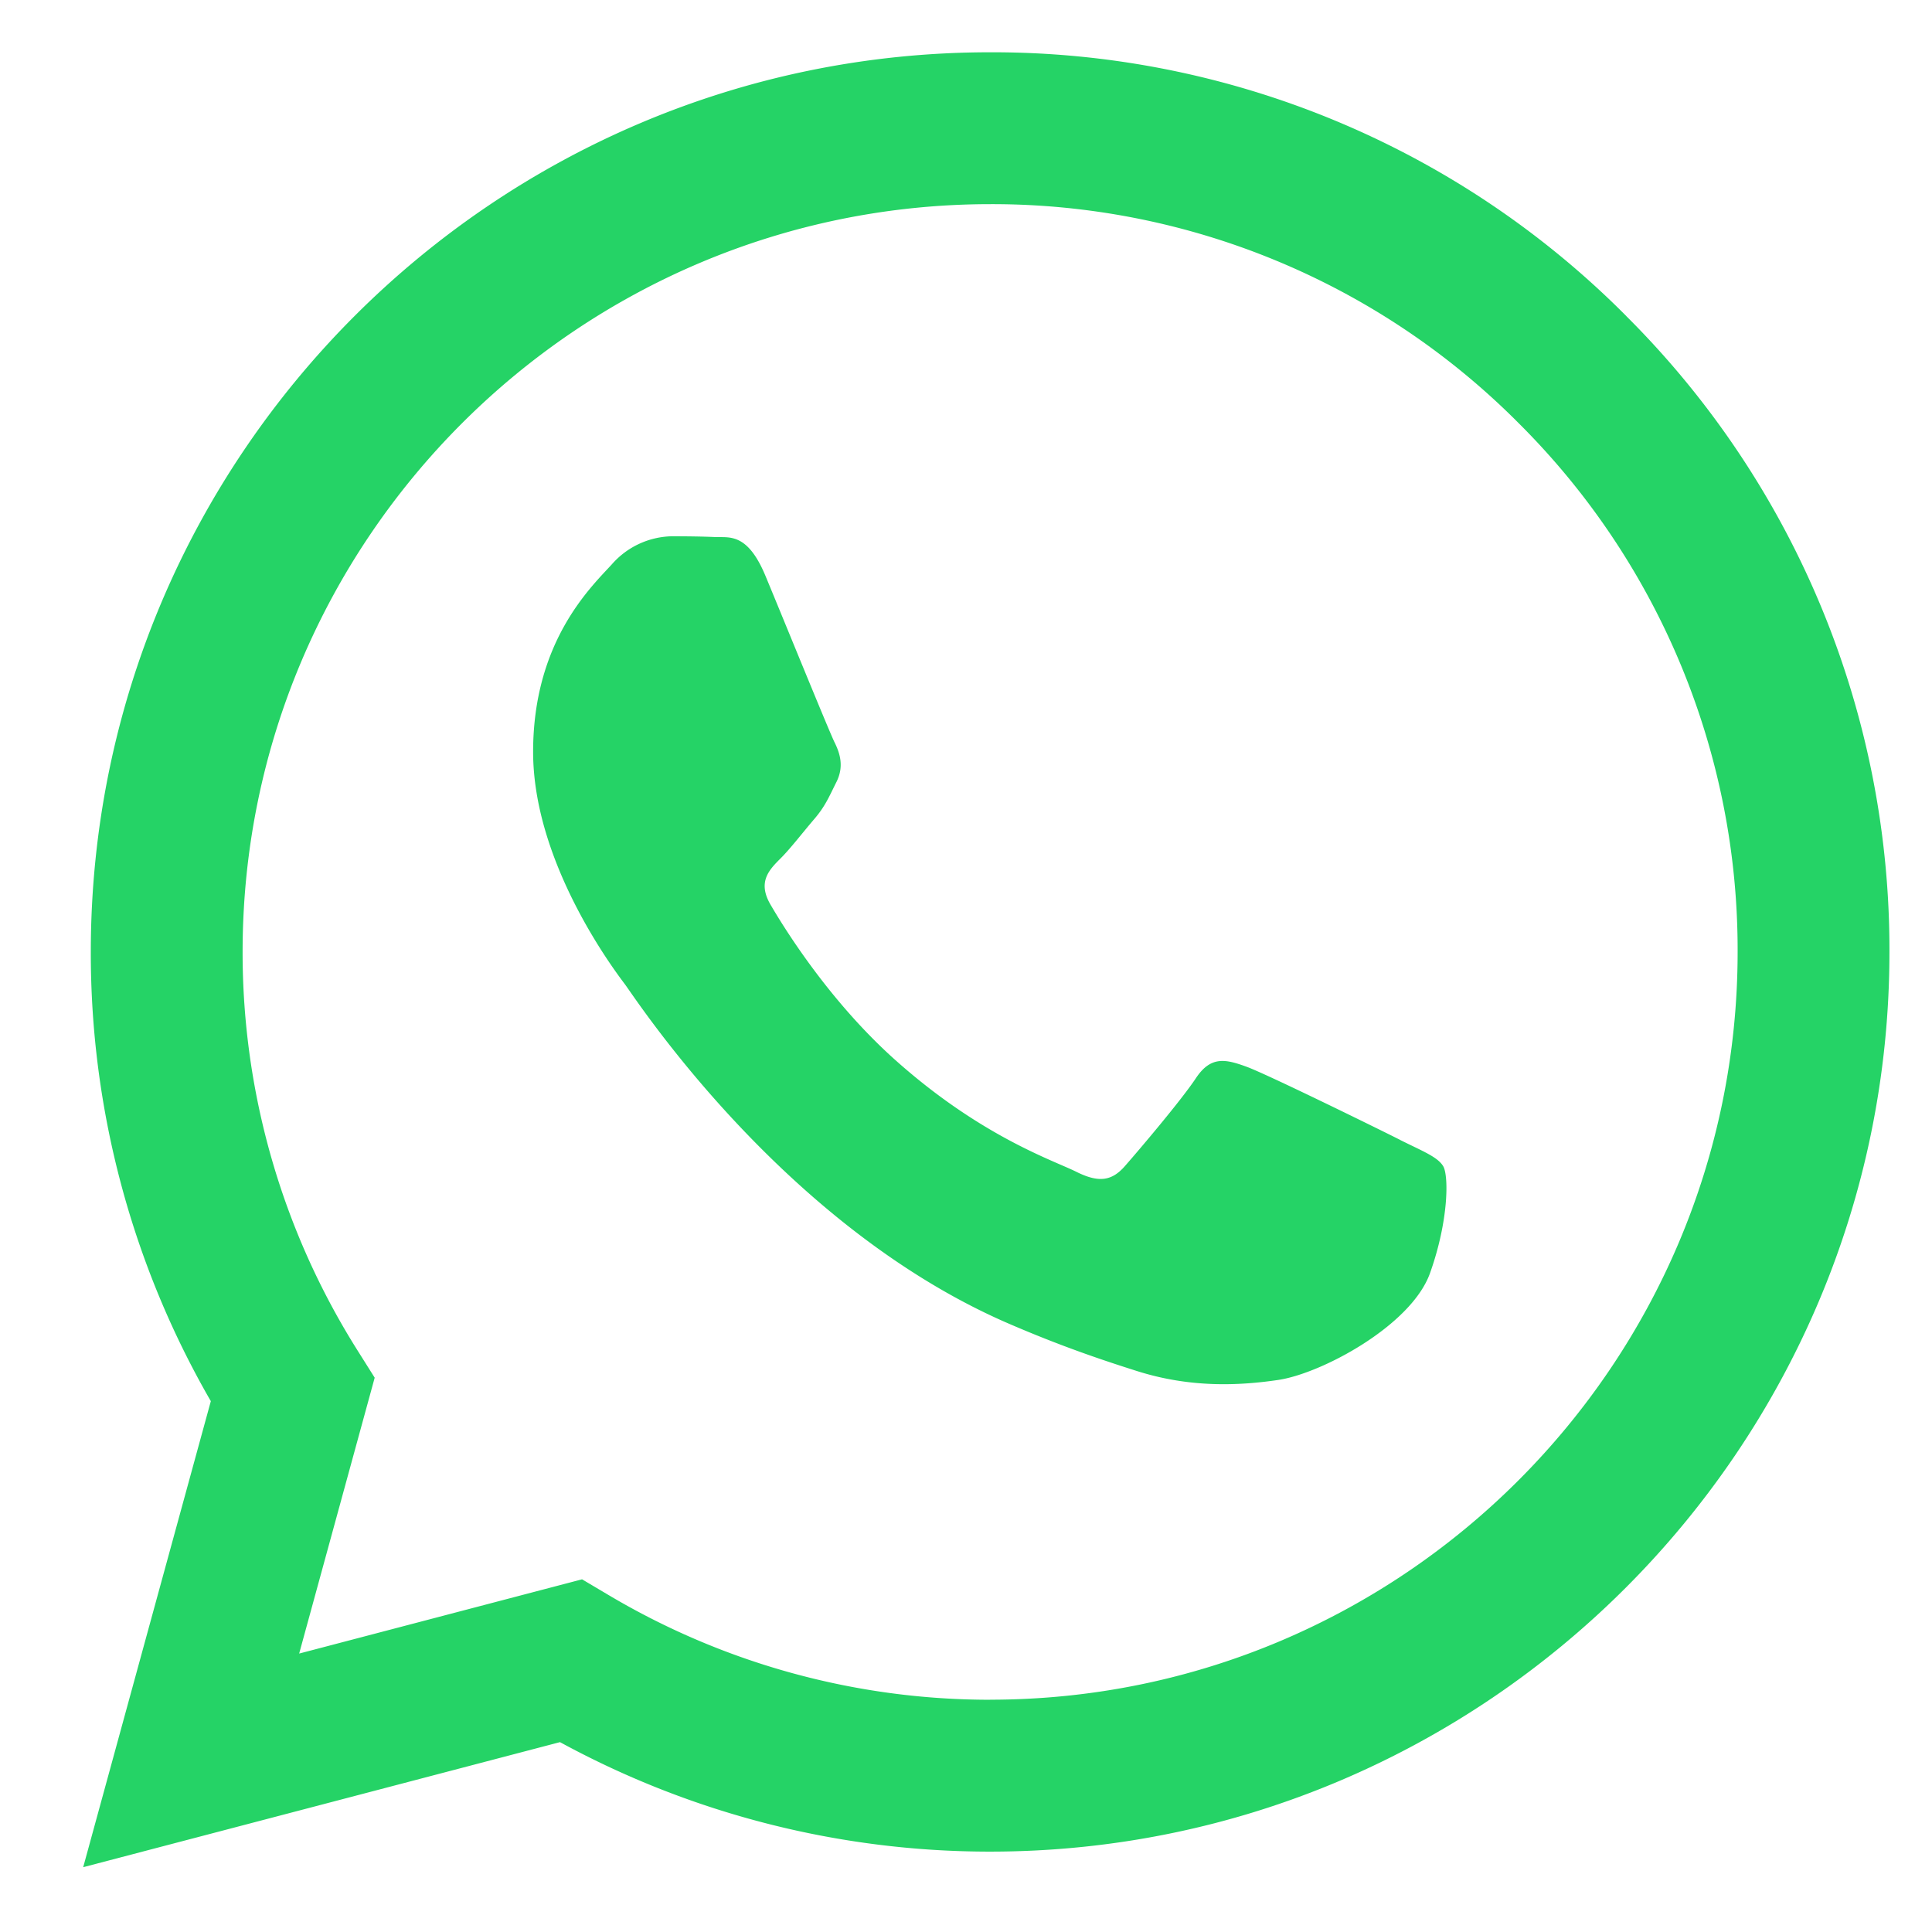 <svg xmlns="http://www.w3.org/2000/svg" width="33" height="33" fill="none" viewBox="0 0 33 33"><path fill="#25D366" fill-rule="evenodd" d="M27.778 5.398A15.26 15.26 0 0 0 16.912.893c-8.467 0-15.358 6.89-15.361 15.36a15.3 15.3 0 0 0 2.05 7.68l-2.18 7.96 8.144-2.136a15.34 15.34 0 0 0 7.34 1.87h.007c8.466 0 15.358-6.892 15.361-15.361a15.27 15.27 0 0 0-4.495-10.867M16.912 29.033h-.005a12.75 12.75 0 0 1-6.498-1.78l-.467-.277-4.832 1.268 1.29-4.712-.304-.483a12.74 12.74 0 0 1-1.952-6.795c.003-7.04 5.73-12.767 12.774-12.767a12.68 12.68 0 0 1 9.026 3.745 12.69 12.69 0 0 1 3.736 9.032c-.003 7.04-5.73 12.768-12.768 12.768m7.003-9.562c-.383-.193-2.27-1.12-2.622-1.249-.352-.128-.608-.192-.864.192-.255.385-.991 1.25-1.215 1.505-.224.256-.448.288-.832.096s-1.62-.597-3.086-1.905c-1.141-1.018-1.912-2.274-2.136-2.659s-.023-.592.168-.783c.173-.172.384-.448.576-.672.193-.224.256-.385.384-.64.128-.257.064-.48-.032-.673-.095-.192-.863-2.081-1.183-2.85-.312-.748-.629-.646-.864-.659-.223-.01-.479-.013-.735-.013a1.4 1.4 0 0 0-1.024.48c-.352.385-1.344 1.314-1.344 3.202 0 1.889 1.376 3.715 1.568 3.97.192.257 2.707 4.134 6.557 5.797.915.395 1.63.632 2.188.809.919.292 1.756.25 2.417.152.738-.11 2.271-.929 2.59-1.825.32-.897.32-1.665.225-1.825-.096-.16-.352-.257-.736-.449z" clip-rule="evenodd"/></svg>